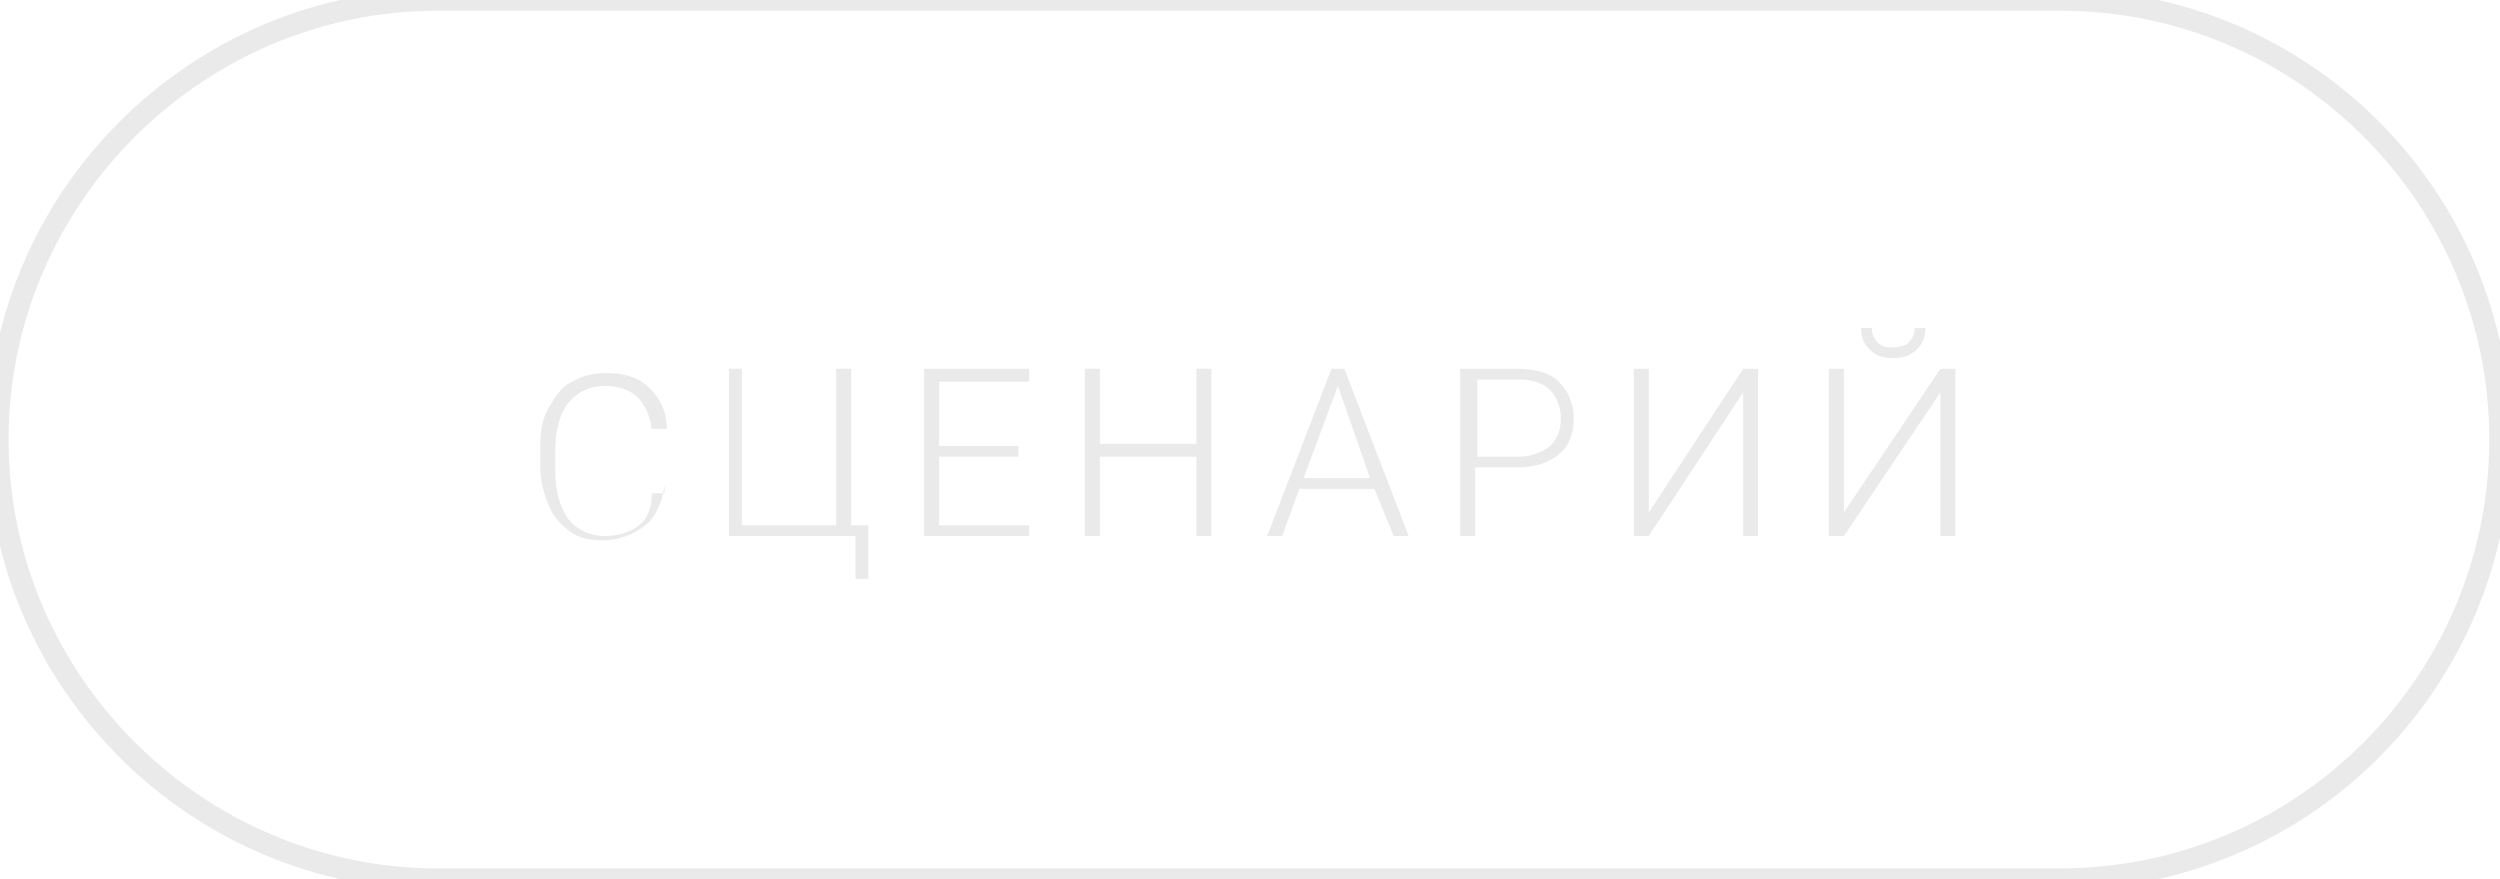 <?xml version="1.0" encoding="utf-8"?>
<!-- Generator: Adobe Illustrator 19.1.1, SVG Export Plug-In . SVG Version: 6.00 Build 0)  -->
<svg version="1.1" id="Слой_1" xmlns="http://www.w3.org/2000/svg" xmlns:xlink="http://www.w3.org/1999/xlink" x="0px" y="0px"
	 viewBox="0 0 116.6 41" style="enable-background:new 0 0 116.6 41;" xml:space="preserve">
<style type="text/css">
	.st0{fill:none;stroke:#EAEAEA;stroke-miterlimit:10;}
	.st1{fill:#EAEAEA;}
</style>
<path class="st0" d="M96.1,41H20.4C9.2,41-0.1,31.8-0.1,20.5v0C-0.1,9.2,9.2,0,20.4,0h75.7c11.3,0,20.5,9.2,20.5,20.5v0
	C116.6,31.8,107.4,41,96.1,41z"/>
<g>
	<g>
		<path class="st1" d="M31,22.6c-0.1,0.8-0.4,1.5-0.9,1.9c-0.5,0.4-1.2,0.7-2,0.7c-0.6,0-1.1-0.1-1.5-0.4c-0.4-0.3-0.8-0.7-1-1.2
			c-0.2-0.5-0.4-1.1-0.4-1.8v-1c0-0.7,0.1-1.3,0.4-1.8s0.6-1,1.1-1.2c0.5-0.3,1-0.4,1.6-0.4c0.8,0,1.5,0.2,2,0.7
			c0.5,0.5,0.8,1.1,0.8,1.9h-0.7c-0.2-1.3-0.9-2-2.2-2c-0.7,0-1.3,0.3-1.7,0.8c-0.4,0.5-0.6,1.3-0.6,2.2v1c0,0.9,0.2,1.6,0.6,2.2
			c0.4,0.5,1,0.8,1.7,0.8c0.7,0,1.2-0.2,1.6-0.5s0.6-0.8,0.6-1.5H31z"/>
		<path class="st1" d="M33.9,17.2h0.7v7.3H39v-7.3h0.7v7.3h0.8l0,2.5h-0.6V25h-5.9V17.2z"/>
		<path class="st1" d="M47.5,21.3h-3.7v3.2H48V25h-4.9v-7.8H48v0.6h-4.2v3h3.7V21.3z"/>
		<path class="st1" d="M56.5,25h-0.7v-3.7h-4.5V25h-0.7v-7.8h0.7v3.5h4.5v-3.5h0.7V25z"/>
		<path class="st1" d="M64.1,22.8h-3.5L59.8,25h-0.7l3-7.8h0.6l3,7.8h-0.7L64.1,22.8z M60.8,22.3h3.1L62.4,18L60.8,22.3z"/>
		<path class="st1" d="M68.8,21.8V25h-0.7v-7.8h2.7c0.8,0,1.5,0.2,1.9,0.6s0.7,1,0.7,1.7c0,0.7-0.2,1.3-0.7,1.7
			c-0.5,0.4-1.1,0.6-2,0.6H68.8z M68.8,21.3h2c0.6,0,1.1-0.2,1.5-0.5c0.3-0.3,0.5-0.7,0.5-1.3c0-0.5-0.2-1-0.5-1.3s-0.8-0.5-1.4-0.5
			h-2V21.3z"/>
		<path class="st1" d="M81.3,17.2H82V25h-0.7v-6.7L76.9,25h-0.7v-7.8h0.7v6.7L81.3,17.2z"/>
		<path class="st1" d="M90.5,17.2h0.7V25h-0.7v-6.7L86,25h-0.7v-7.8H86v6.7L90.5,17.2z M89.8,15.3c0,0.4-0.1,0.7-0.4,1
			s-0.7,0.4-1.1,0.4c-0.5,0-0.8-0.1-1.1-0.4c-0.3-0.3-0.4-0.6-0.4-1h0.5c0,0.3,0.1,0.5,0.3,0.7c0.2,0.2,0.4,0.2,0.7,0.2
			s0.6-0.1,0.7-0.2c0.2-0.2,0.3-0.4,0.3-0.7H89.8z"/>
	</g>
</g>
</svg>
